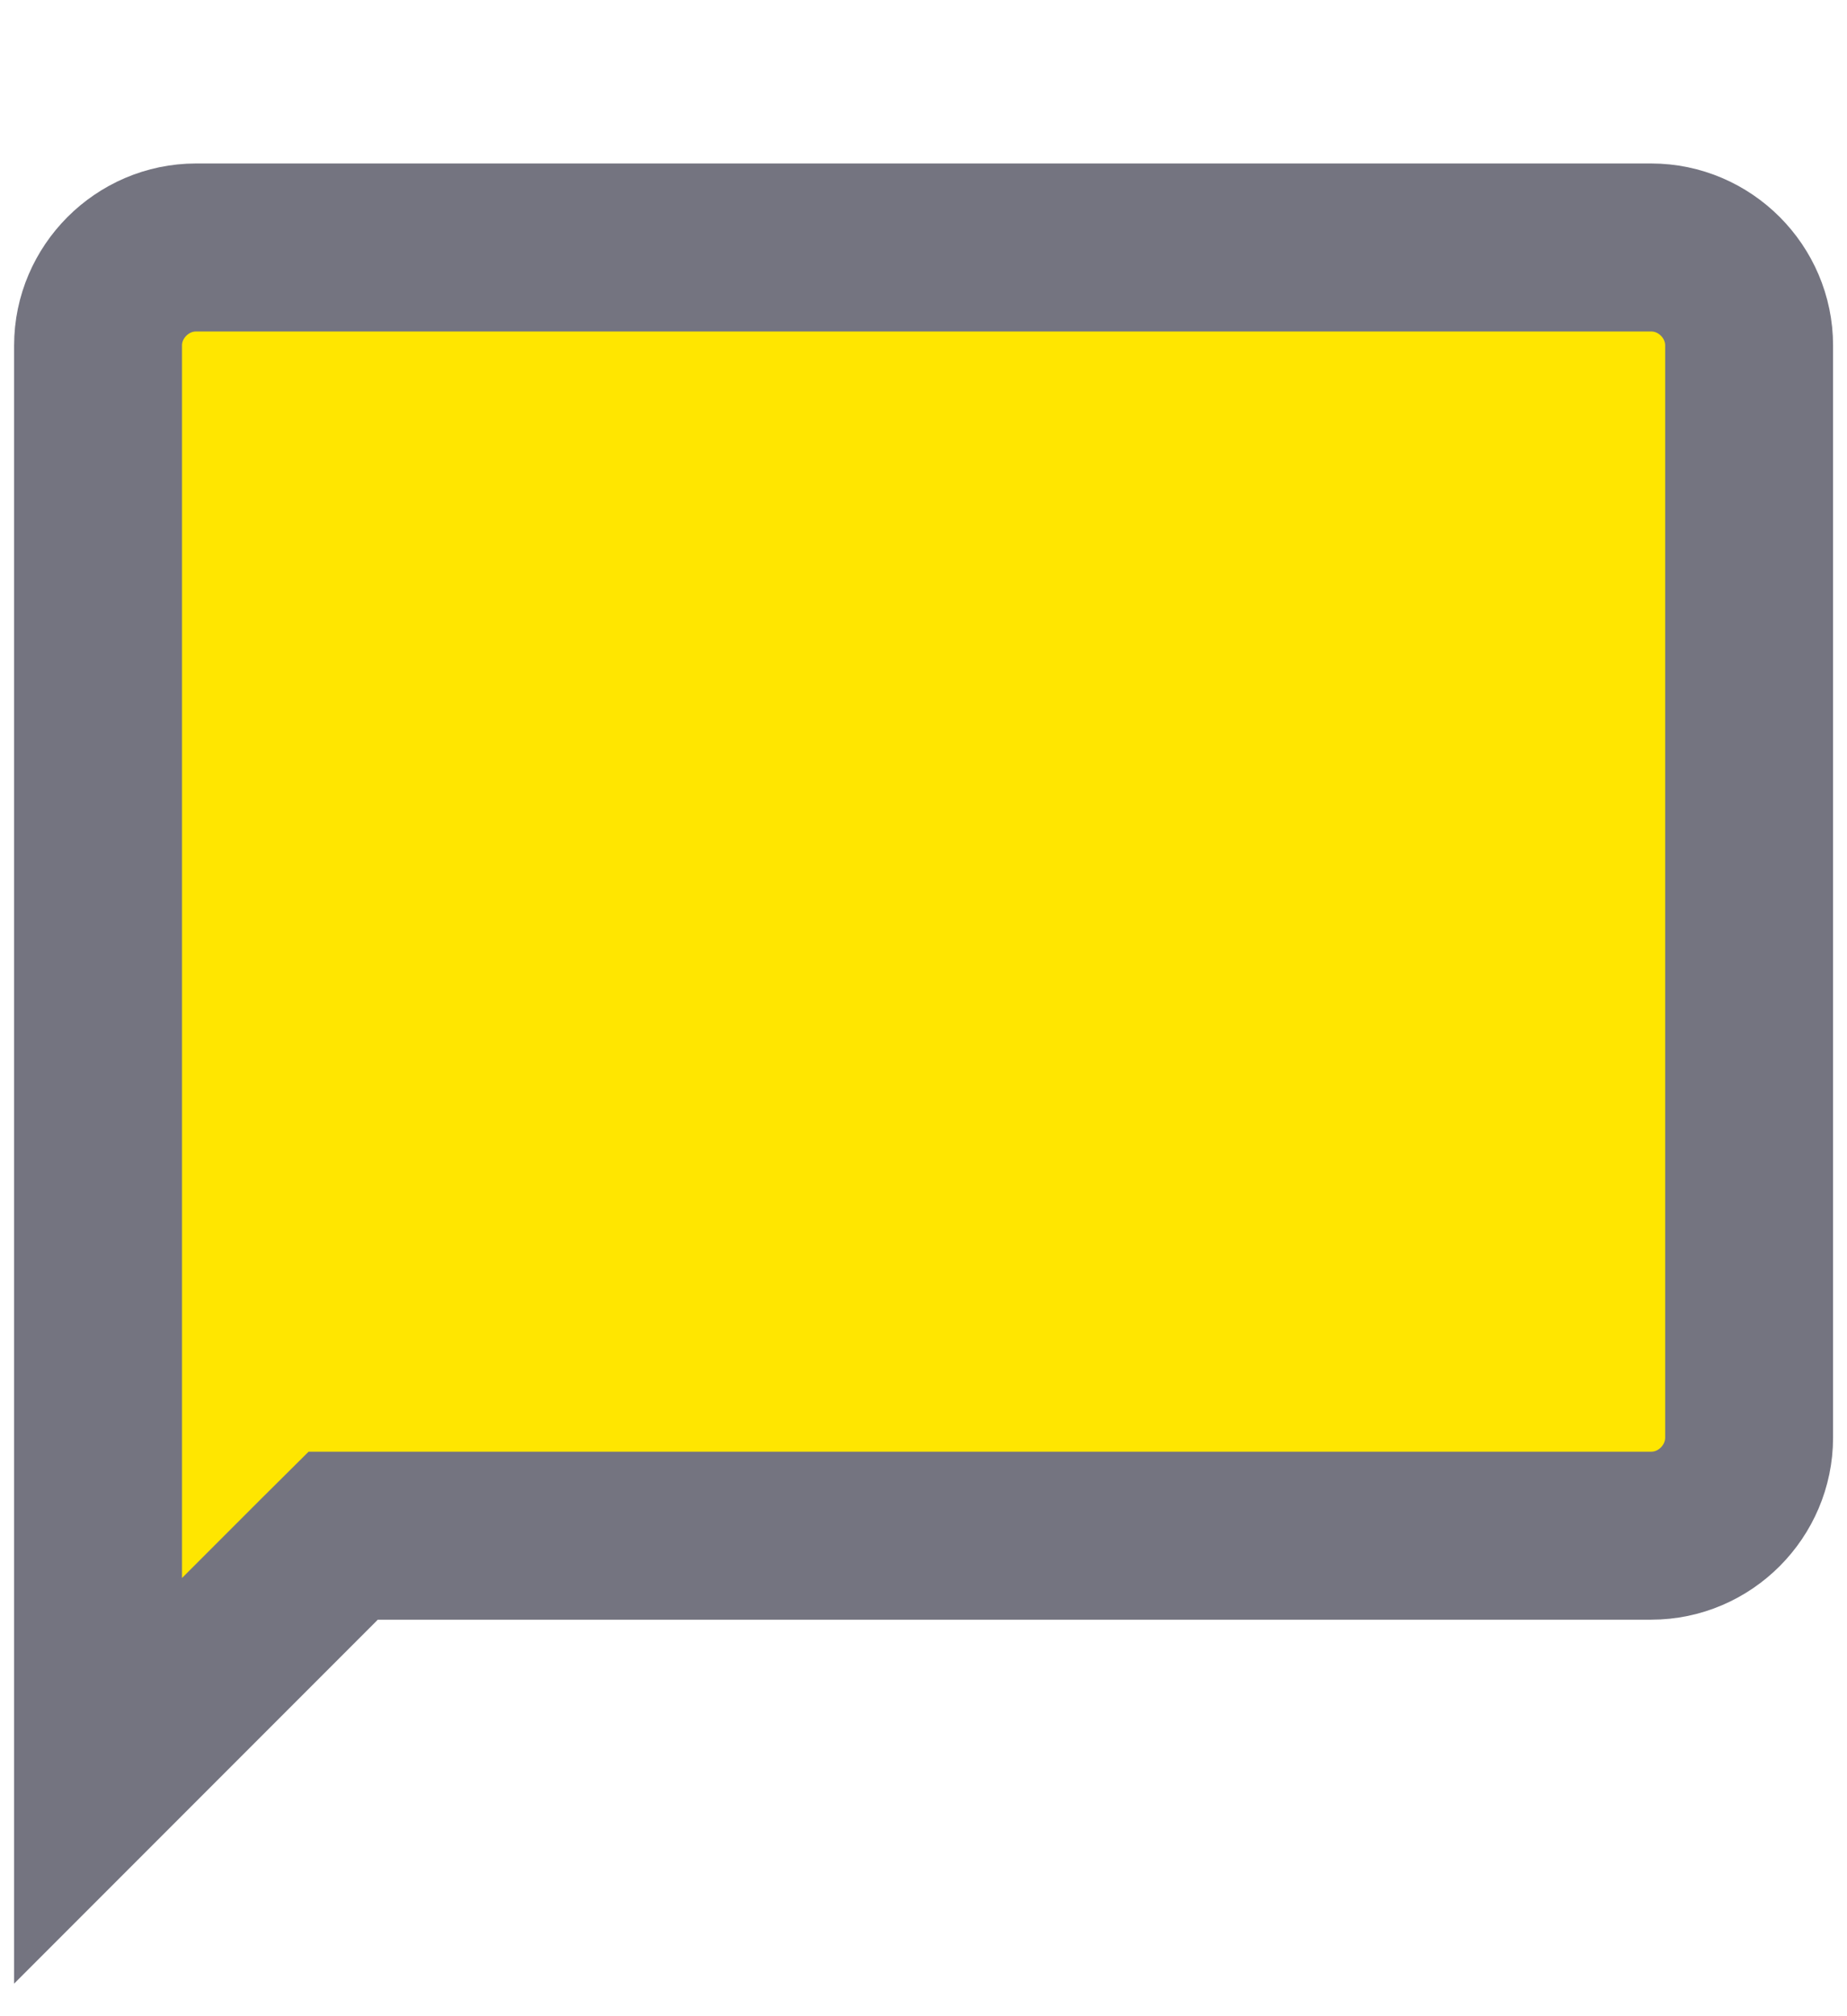 <svg width="11" height="12" viewBox="0 0 11 12" fill="none" xmlns="http://www.w3.org/2000/svg">
<path d="M2.251 9.14H2.044L1.897 9.286L0.584 10.599V2.056C0.584 1.737 0.848 1.473 1.167 1.473H9.834C10.154 1.473 10.417 1.737 10.417 2.056V8.556C10.417 8.876 10.154 9.14 9.834 9.14H2.251Z" fill="#FFE600" stroke="#747480"/>
</svg>
